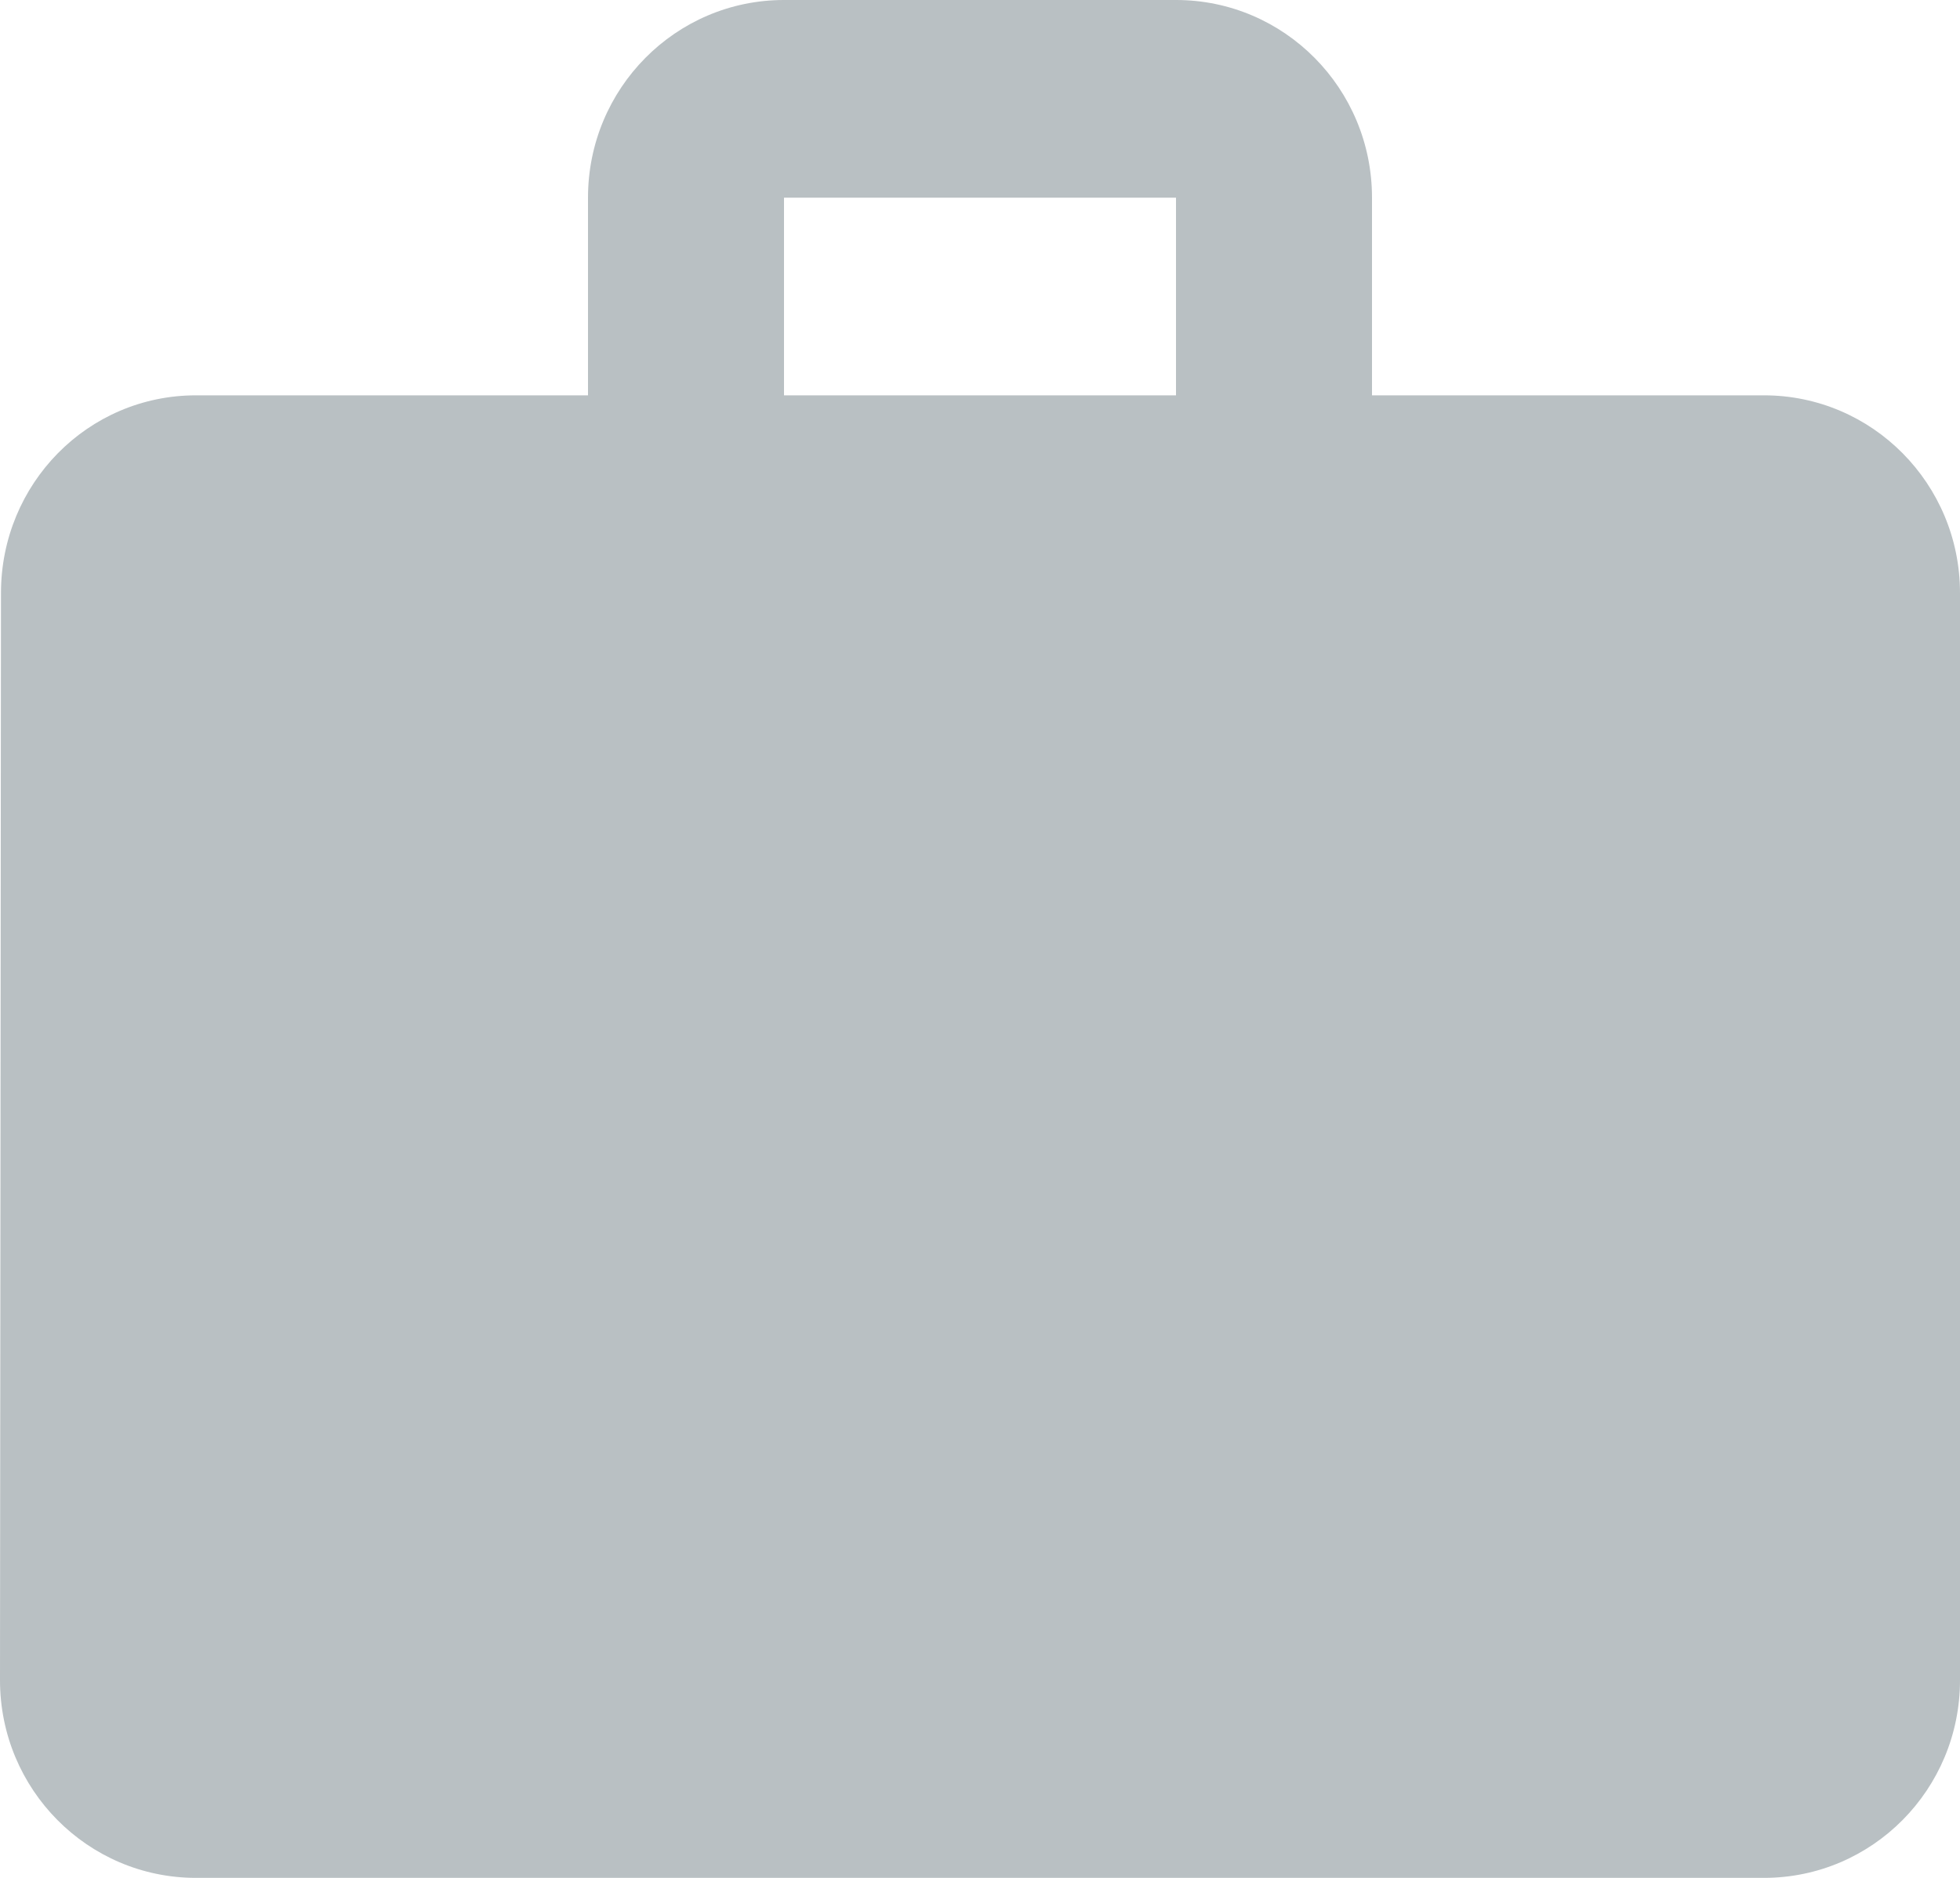 <svg width="24" height="23" viewBox="0 0 24 23" fill="none" xmlns="http://www.w3.org/2000/svg">
<path d="M21.6 4.842H16.8V2.421C16.8 1.083 15.726 0 14.4 0H9.6C8.274 0 7.2 1.083 7.2 2.421V4.842H2.4C1.074 4.842 0.012 5.926 0.012 7.263L0 20.579C0 21.917 1.074 23 2.4 23H21.6C22.926 23 24 21.917 24 20.579V7.263C24 5.926 22.926 4.842 21.6 4.842ZM14.4 4.842H9.6V2.421H14.4V4.842Z" fill="#B9C0C3"/>
</svg>
